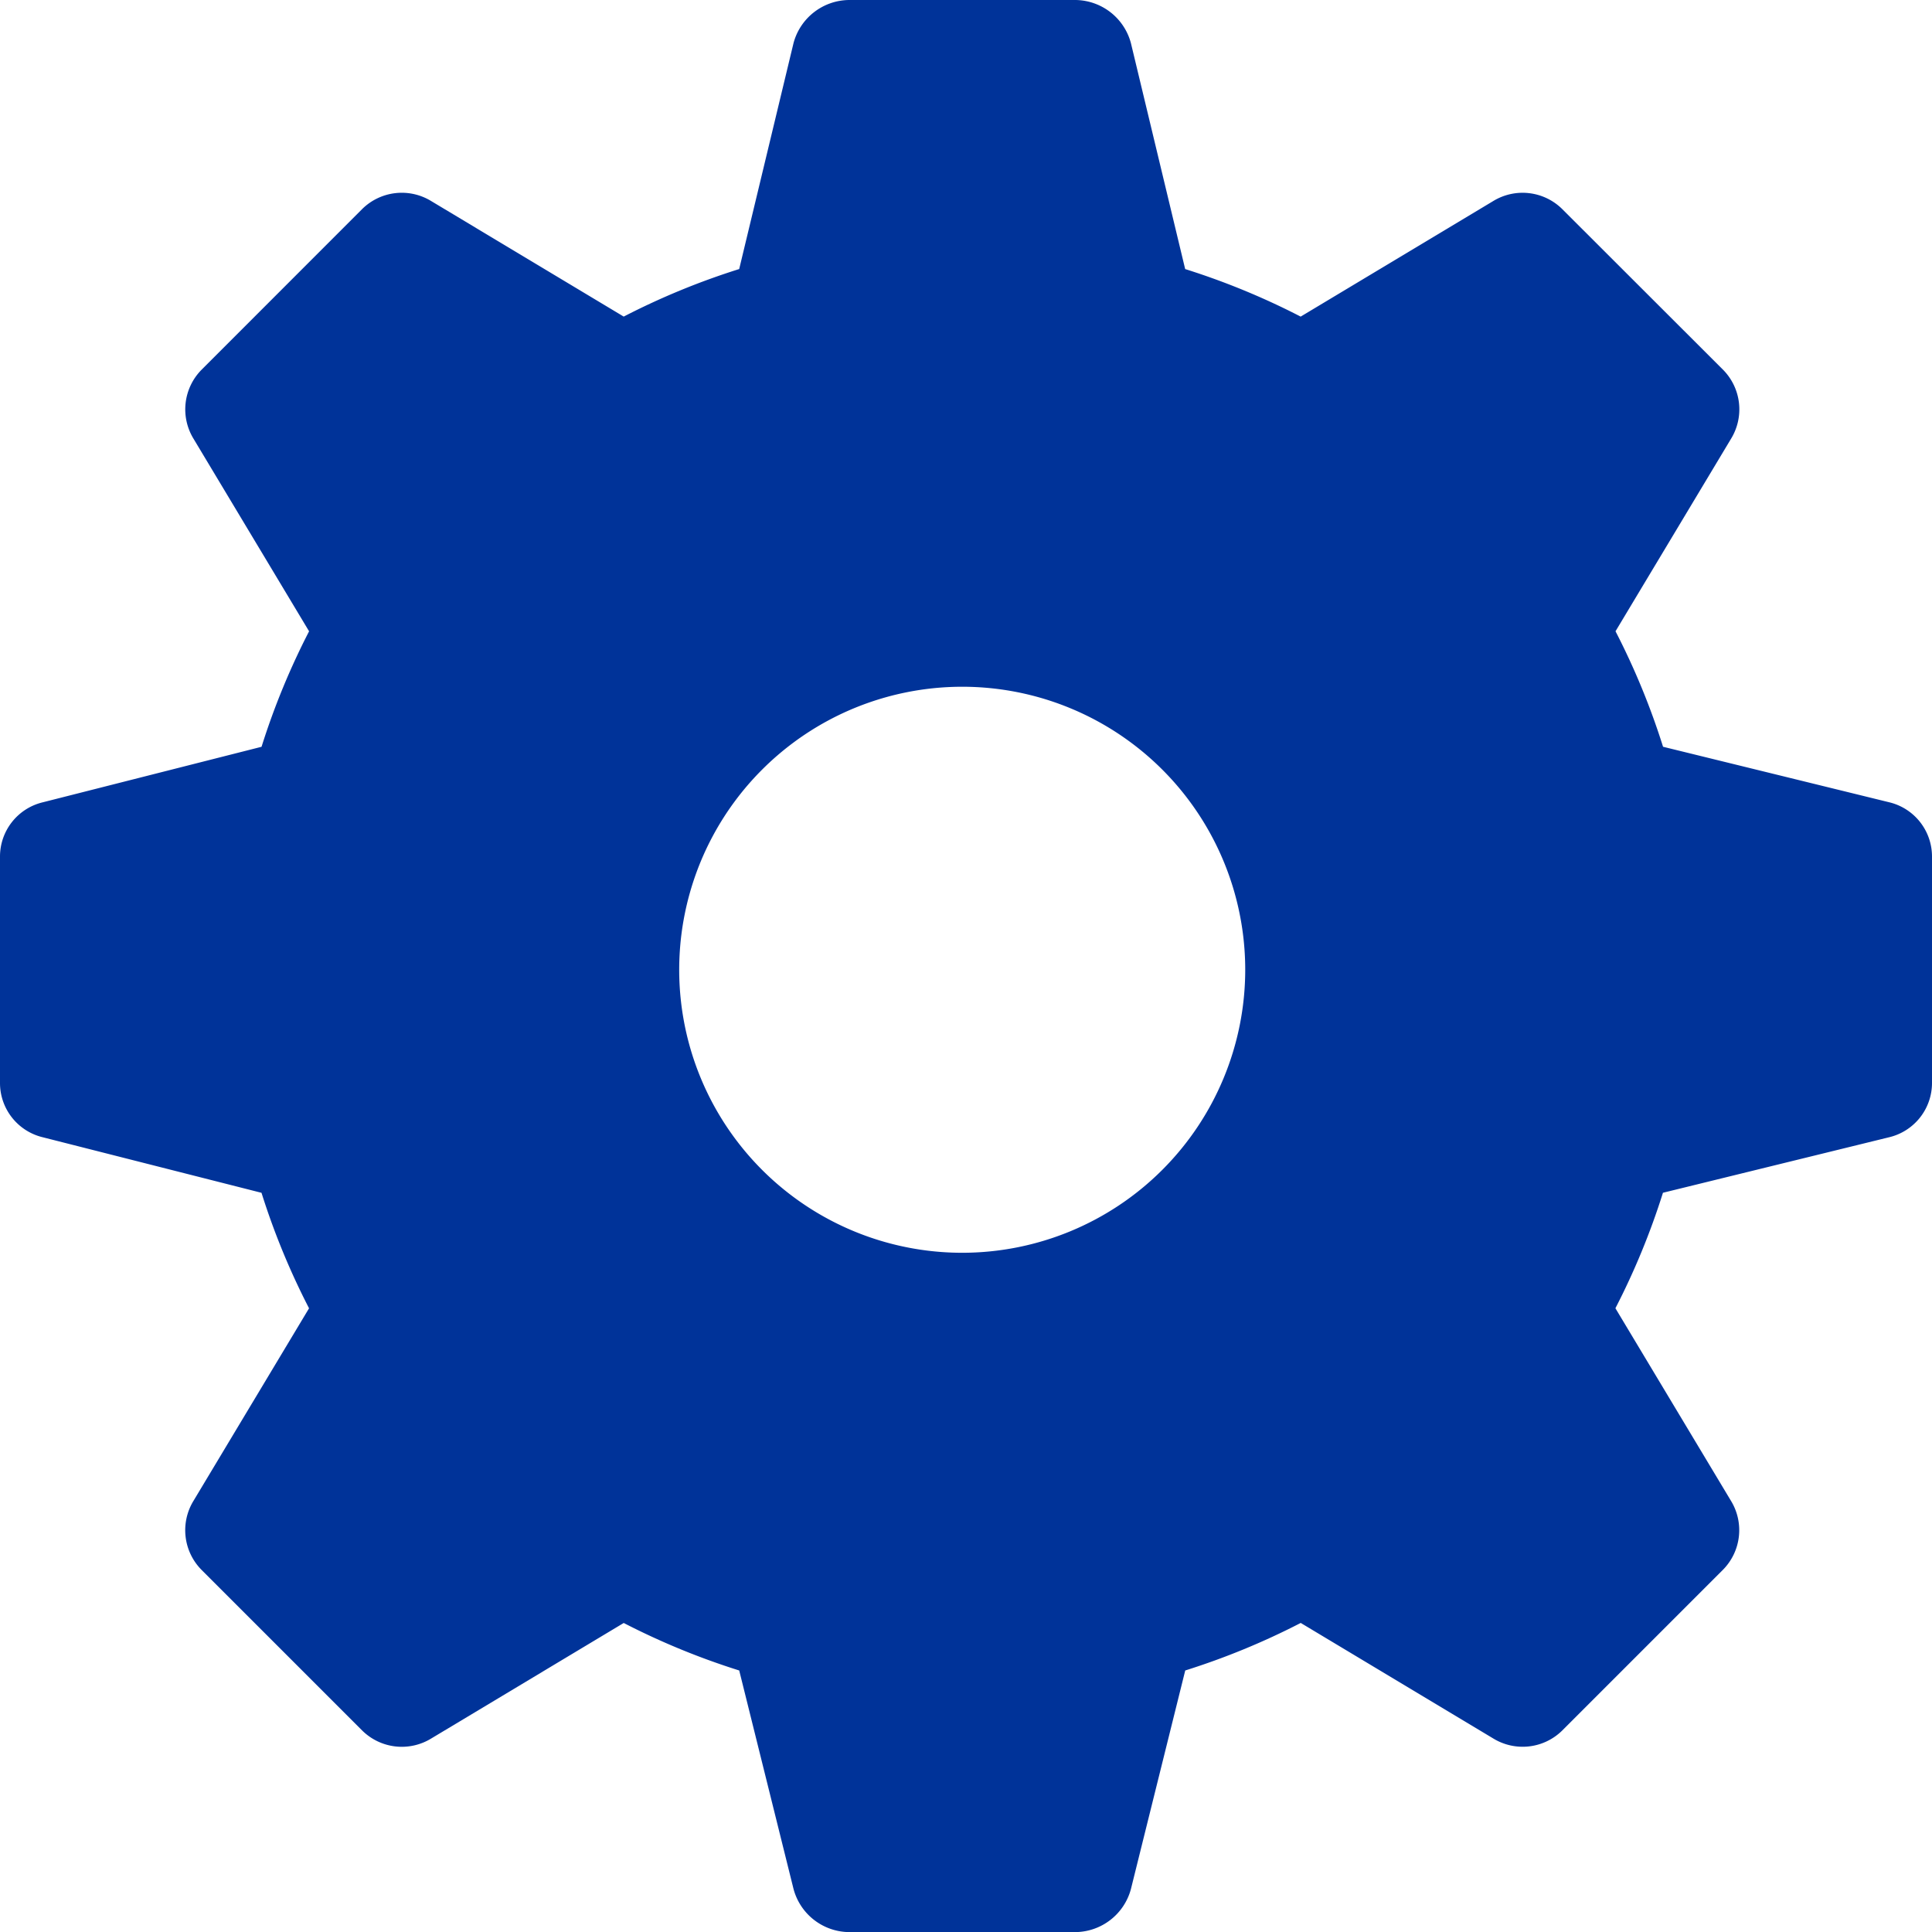<svg id="settings_1_" data-name="settings (1)" xmlns="http://www.w3.org/2000/svg" width="93.681" height="93.681" viewBox="0 0 93.681 93.681">
  <g id="Group_345" data-name="Group 345">
    <path id="Path_936" data-name="Path 936" d="M91.6,38.9l-10.96-2.69a35.351,35.351,0,0,0-2.305-5.6l5.6-9.332a2.731,2.731,0,0,0-.384-3.348L75.75,10.137A2.731,2.731,0,0,0,72.4,9.752l-9.332,5.6a35.351,35.351,0,0,0-5.6-2.305L54.836,2.086A2.817,2.817,0,0,0,52.147,0H41.168a2.817,2.817,0,0,0-2.69,2.086l-2.635,10.96a35.351,35.351,0,0,0-5.6,2.305l-9.332-5.6a2.731,2.731,0,0,0-3.348.384L9.771,17.931a2.731,2.731,0,0,0-.384,3.348l5.6,9.332a35.35,35.35,0,0,0-2.305,5.6L2.086,38.9A2.705,2.705,0,0,0,0,41.534V52.513a2.705,2.705,0,0,0,2.086,2.635l10.594,2.69a35.351,35.351,0,0,0,2.305,5.6l-5.6,9.332a2.731,2.731,0,0,0,.384,3.348l7.795,7.795a2.731,2.731,0,0,0,3.348.384l9.332-5.6A35.351,35.351,0,0,0,35.844,81L38.479,91.6a2.817,2.817,0,0,0,2.69,2.086H52.147a2.817,2.817,0,0,0,2.69-2.086L57.471,81a35.35,35.35,0,0,0,5.6-2.305l9.332,5.6a2.731,2.731,0,0,0,3.348-.384l7.795-7.795a2.731,2.731,0,0,0,.384-3.348l-5.6-9.332a35.351,35.351,0,0,0,2.305-5.6l10.96-2.69a2.705,2.705,0,0,0,2.086-2.635V41.534A2.705,2.705,0,0,0,91.6,38.9ZM46.658,60.746A13.723,13.723,0,1,1,60.38,47.024,13.728,13.728,0,0,1,46.658,60.746Z" fill="#039"/>
  </g>
</svg>
